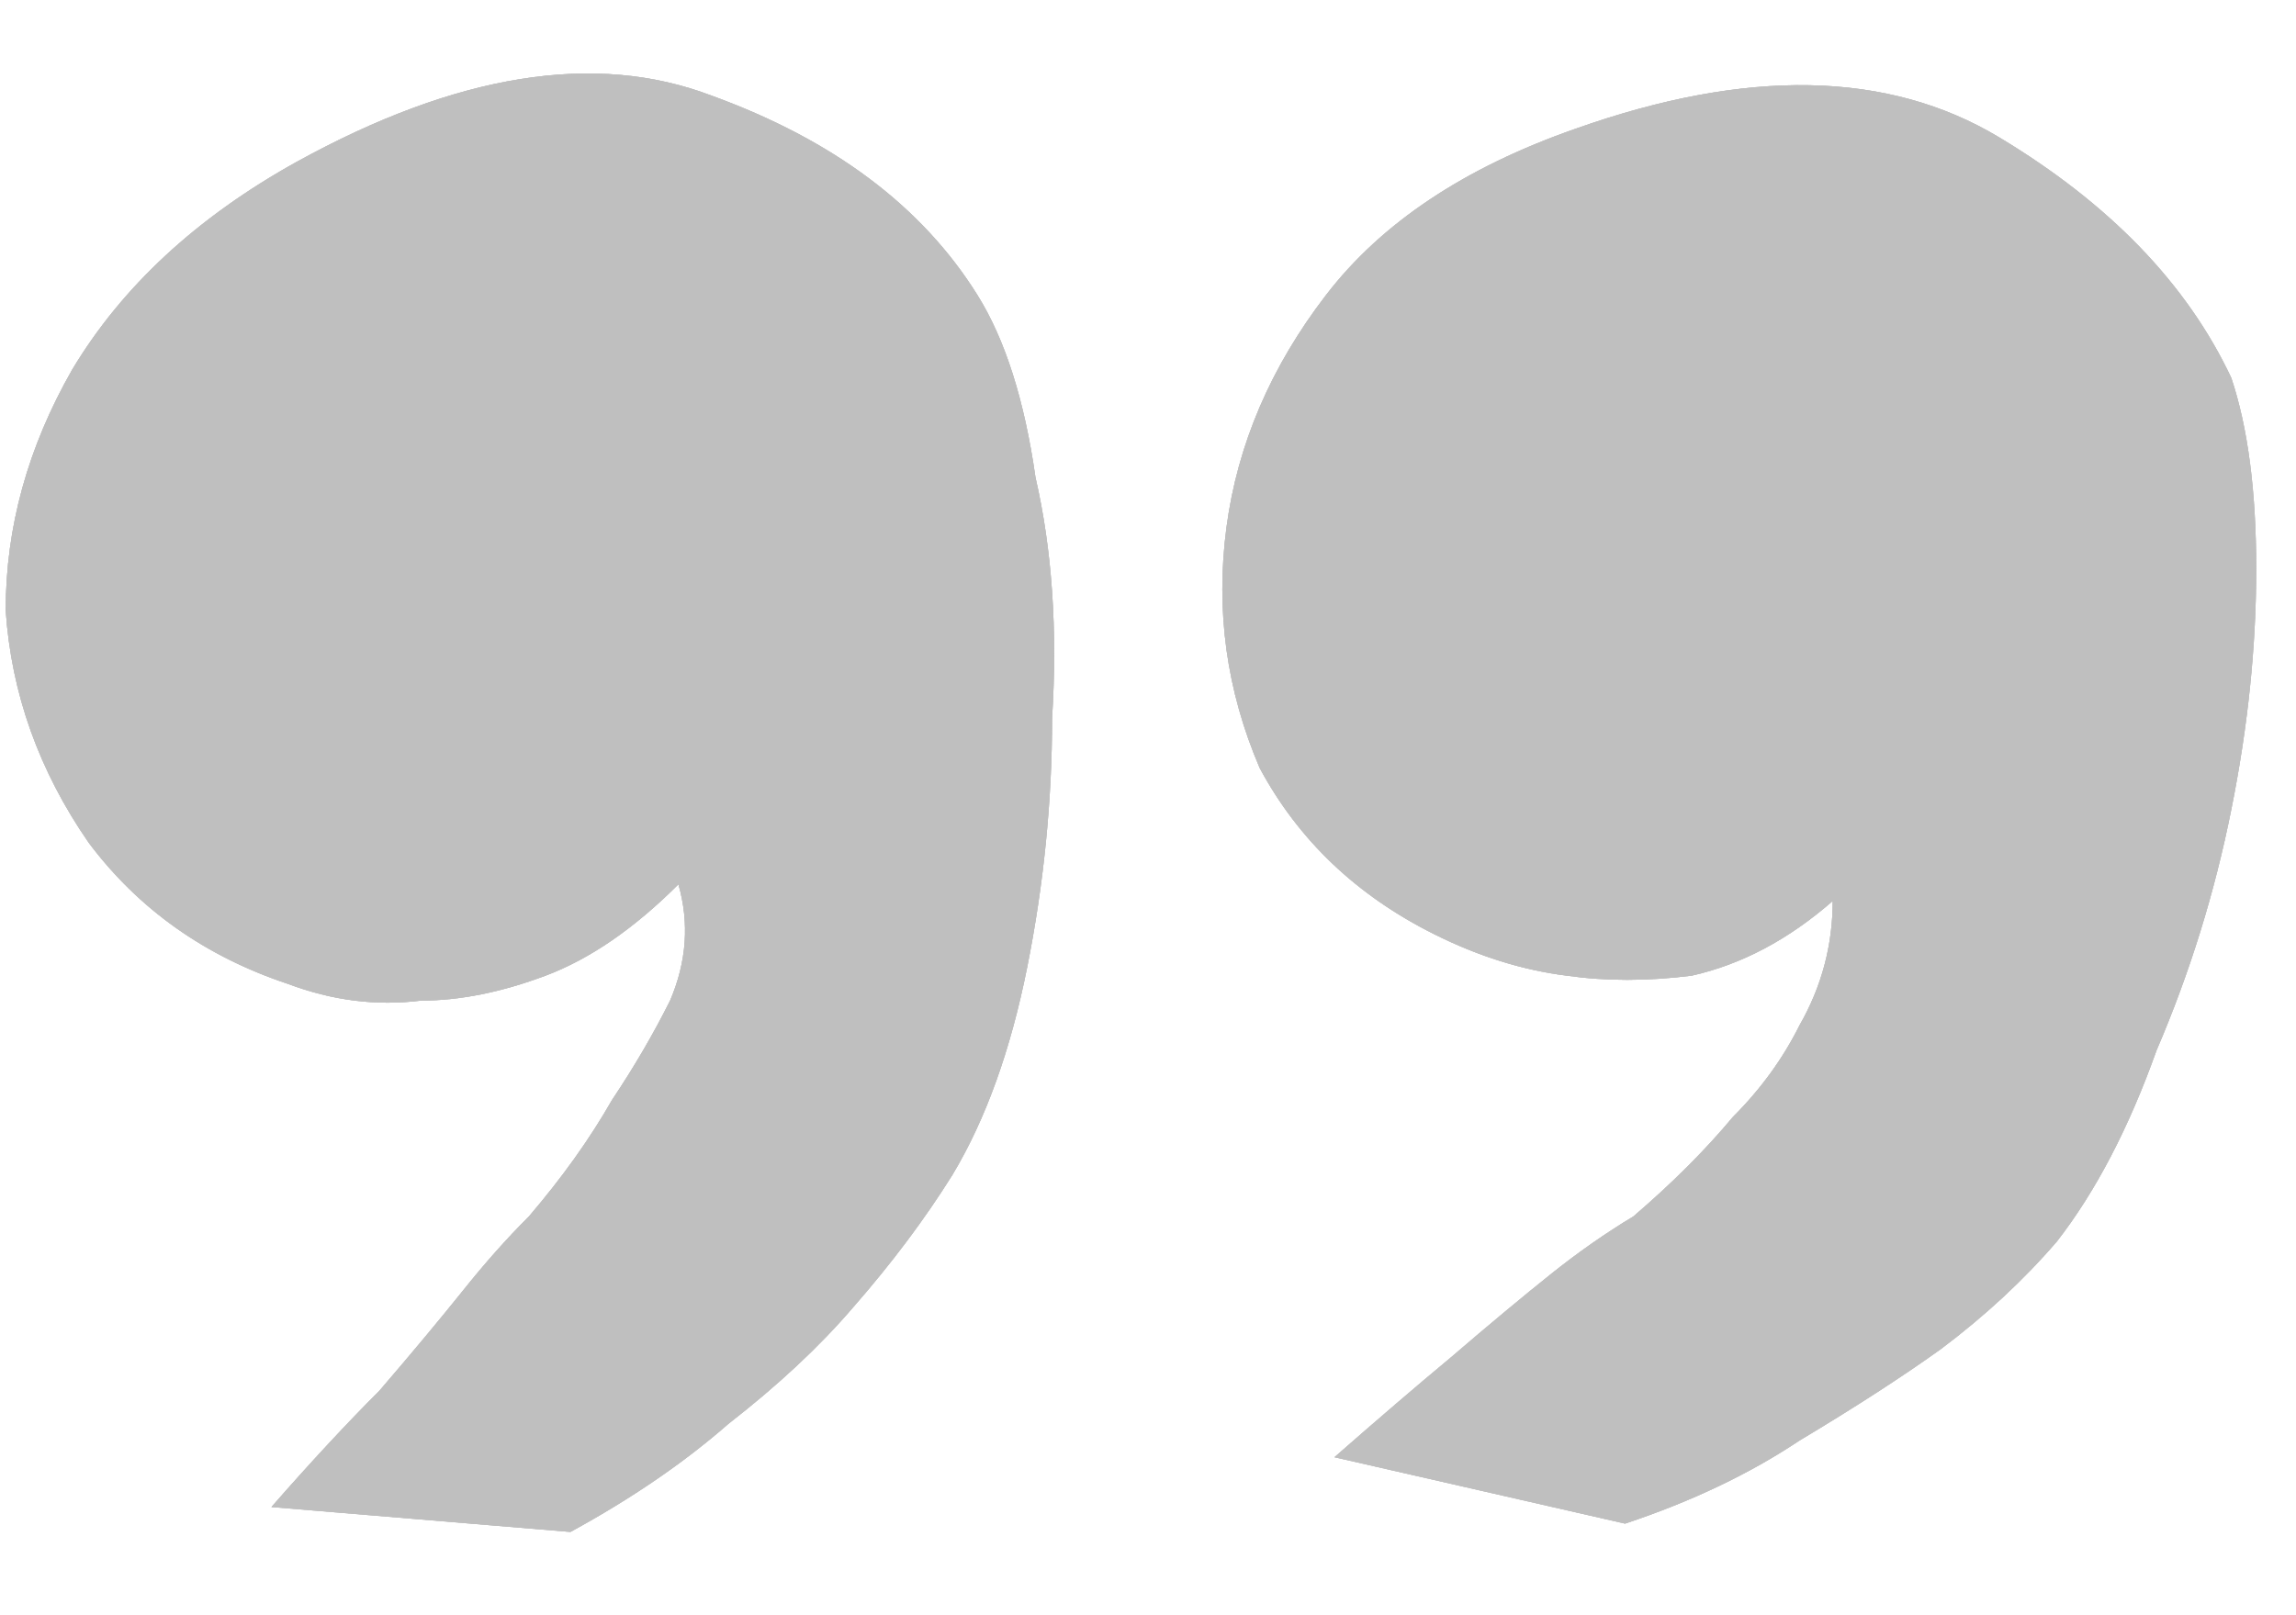 <svg width="27" height="19" viewBox="0 0 27 19" fill="none" xmlns="http://www.w3.org/2000/svg">
<path d="M3.388 11.574C2.411 11.249 1.63 10.695 1.044 9.914C0.458 9.068 0.133 8.156 0.067 7.18C0.067 6.203 0.328 5.259 0.849 4.348C1.435 3.371 2.314 2.557 3.485 1.906C5.373 0.865 7.001 0.604 8.368 1.125C9.801 1.646 10.842 2.427 11.493 3.469C11.819 3.99 12.047 4.706 12.177 5.617C12.372 6.464 12.437 7.408 12.372 8.449C12.372 9.426 12.274 10.402 12.079 11.379C11.884 12.355 11.591 13.169 11.2 13.82C10.875 14.341 10.484 14.862 10.028 15.383C9.638 15.838 9.15 16.294 8.564 16.75C8.043 17.206 7.424 17.629 6.708 18.02L3.192 17.727C3.648 17.206 4.071 16.75 4.462 16.359C4.853 15.904 5.178 15.513 5.439 15.188C5.699 14.862 5.959 14.569 6.22 14.309C6.61 13.853 6.936 13.397 7.196 12.941C7.457 12.551 7.685 12.16 7.88 11.77C8.075 11.314 8.108 10.858 7.978 10.402C7.457 10.923 6.936 11.281 6.415 11.477C5.894 11.672 5.406 11.77 4.95 11.77C4.429 11.835 3.909 11.77 3.388 11.574ZM16.864 10.988C15.953 10.533 15.269 9.882 14.814 9.035C14.423 8.124 14.293 7.18 14.423 6.203C14.553 5.227 14.944 4.315 15.595 3.469C16.246 2.622 17.222 1.971 18.524 1.516C20.543 0.799 22.203 0.832 23.505 1.613C24.807 2.395 25.718 3.339 26.239 4.445C26.435 5.031 26.532 5.78 26.532 6.691C26.532 7.603 26.435 8.547 26.239 9.523C26.044 10.5 25.751 11.444 25.36 12.355C25.035 13.267 24.644 14.016 24.189 14.602C23.798 15.057 23.342 15.48 22.821 15.871C22.366 16.197 21.812 16.555 21.161 16.945C20.575 17.336 19.892 17.662 19.11 17.922L15.693 17.141C16.213 16.685 16.669 16.294 17.06 15.969C17.515 15.578 17.906 15.253 18.232 14.992C18.557 14.732 18.883 14.504 19.208 14.309C19.664 13.918 20.055 13.527 20.38 13.137C20.706 12.811 20.966 12.453 21.161 12.062C21.422 11.607 21.552 11.118 21.552 10.598C21.031 11.053 20.478 11.346 19.892 11.477C19.371 11.542 18.883 11.542 18.427 11.477C17.906 11.412 17.385 11.249 16.864 10.988Z" fill="#BFBFBF"/>
<path d="M3.388 11.574C2.411 11.249 1.63 10.695 1.044 9.914C0.458 9.068 0.133 8.156 0.067 7.18C0.067 6.203 0.328 5.259 0.849 4.348C1.435 3.371 2.314 2.557 3.485 1.906C5.373 0.865 7.001 0.604 8.368 1.125C9.801 1.646 10.842 2.427 11.493 3.469C11.819 3.99 12.047 4.706 12.177 5.617C12.372 6.464 12.437 7.408 12.372 8.449C12.372 9.426 12.274 10.402 12.079 11.379C11.884 12.355 11.591 13.169 11.2 13.82C10.875 14.341 10.484 14.862 10.028 15.383C9.638 15.838 9.15 16.294 8.564 16.75C8.043 17.206 7.424 17.629 6.708 18.02L3.192 17.727C3.648 17.206 4.071 16.75 4.462 16.359C4.853 15.904 5.178 15.513 5.439 15.188C5.699 14.862 5.959 14.569 6.22 14.309C6.61 13.853 6.936 13.397 7.196 12.941C7.457 12.551 7.685 12.16 7.88 11.77C8.075 11.314 8.108 10.858 7.978 10.402C7.457 10.923 6.936 11.281 6.415 11.477C5.894 11.672 5.406 11.77 4.95 11.77C4.429 11.835 3.909 11.77 3.388 11.574ZM16.864 10.988C15.953 10.533 15.269 9.882 14.814 9.035C14.423 8.124 14.293 7.18 14.423 6.203C14.553 5.227 14.944 4.315 15.595 3.469C16.246 2.622 17.222 1.971 18.524 1.516C20.543 0.799 22.203 0.832 23.505 1.613C24.807 2.395 25.718 3.339 26.239 4.445C26.435 5.031 26.532 5.78 26.532 6.691C26.532 7.603 26.435 8.547 26.239 9.523C26.044 10.5 25.751 11.444 25.36 12.355C25.035 13.267 24.644 14.016 24.189 14.602C23.798 15.057 23.342 15.48 22.821 15.871C22.366 16.197 21.812 16.555 21.161 16.945C20.575 17.336 19.892 17.662 19.11 17.922L15.693 17.141C16.213 16.685 16.669 16.294 17.06 15.969C17.515 15.578 17.906 15.253 18.232 14.992C18.557 14.732 18.883 14.504 19.208 14.309C19.664 13.918 20.055 13.527 20.38 13.137C20.706 12.811 20.966 12.453 21.161 12.062C21.422 11.607 21.552 11.118 21.552 10.598C21.031 11.053 20.478 11.346 19.892 11.477C19.371 11.542 18.883 11.542 18.427 11.477C17.906 11.412 17.385 11.249 16.864 10.988Z" fill="#BFBFBF"/>
<path d="M3.388 11.574C2.411 11.249 1.63 10.695 1.044 9.914C0.458 9.068 0.133 8.156 0.067 7.18C0.067 6.203 0.328 5.259 0.849 4.348C1.435 3.371 2.314 2.557 3.485 1.906C5.373 0.865 7.001 0.604 8.368 1.125C9.801 1.646 10.842 2.427 11.493 3.469C11.819 3.99 12.047 4.706 12.177 5.617C12.372 6.464 12.437 7.408 12.372 8.449C12.372 9.426 12.274 10.402 12.079 11.379C11.884 12.355 11.591 13.169 11.2 13.82C10.875 14.341 10.484 14.862 10.028 15.383C9.638 15.838 9.15 16.294 8.564 16.75C8.043 17.206 7.424 17.629 6.708 18.02L3.192 17.727C3.648 17.206 4.071 16.75 4.462 16.359C4.853 15.904 5.178 15.513 5.439 15.188C5.699 14.862 5.959 14.569 6.22 14.309C6.61 13.853 6.936 13.397 7.196 12.941C7.457 12.551 7.685 12.16 7.88 11.77C8.075 11.314 8.108 10.858 7.978 10.402C7.457 10.923 6.936 11.281 6.415 11.477C5.894 11.672 5.406 11.77 4.95 11.77C4.429 11.835 3.909 11.77 3.388 11.574ZM16.864 10.988C15.953 10.533 15.269 9.882 14.814 9.035C14.423 8.124 14.293 7.18 14.423 6.203C14.553 5.227 14.944 4.315 15.595 3.469C16.246 2.622 17.222 1.971 18.524 1.516C20.543 0.799 22.203 0.832 23.505 1.613C24.807 2.395 25.718 3.339 26.239 4.445C26.435 5.031 26.532 5.78 26.532 6.691C26.532 7.603 26.435 8.547 26.239 9.523C26.044 10.5 25.751 11.444 25.36 12.355C25.035 13.267 24.644 14.016 24.189 14.602C23.798 15.057 23.342 15.48 22.821 15.871C22.366 16.197 21.812 16.555 21.161 16.945C20.575 17.336 19.892 17.662 19.11 17.922L15.693 17.141C16.213 16.685 16.669 16.294 17.06 15.969C17.515 15.578 17.906 15.253 18.232 14.992C18.557 14.732 18.883 14.504 19.208 14.309C19.664 13.918 20.055 13.527 20.38 13.137C20.706 12.811 20.966 12.453 21.161 12.062C21.422 11.607 21.552 11.118 21.552 10.598C21.031 11.053 20.478 11.346 19.892 11.477C19.371 11.542 18.883 11.542 18.427 11.477C17.906 11.412 17.385 11.249 16.864 10.988Z" fill="#BFBFBF"/>
</svg>
